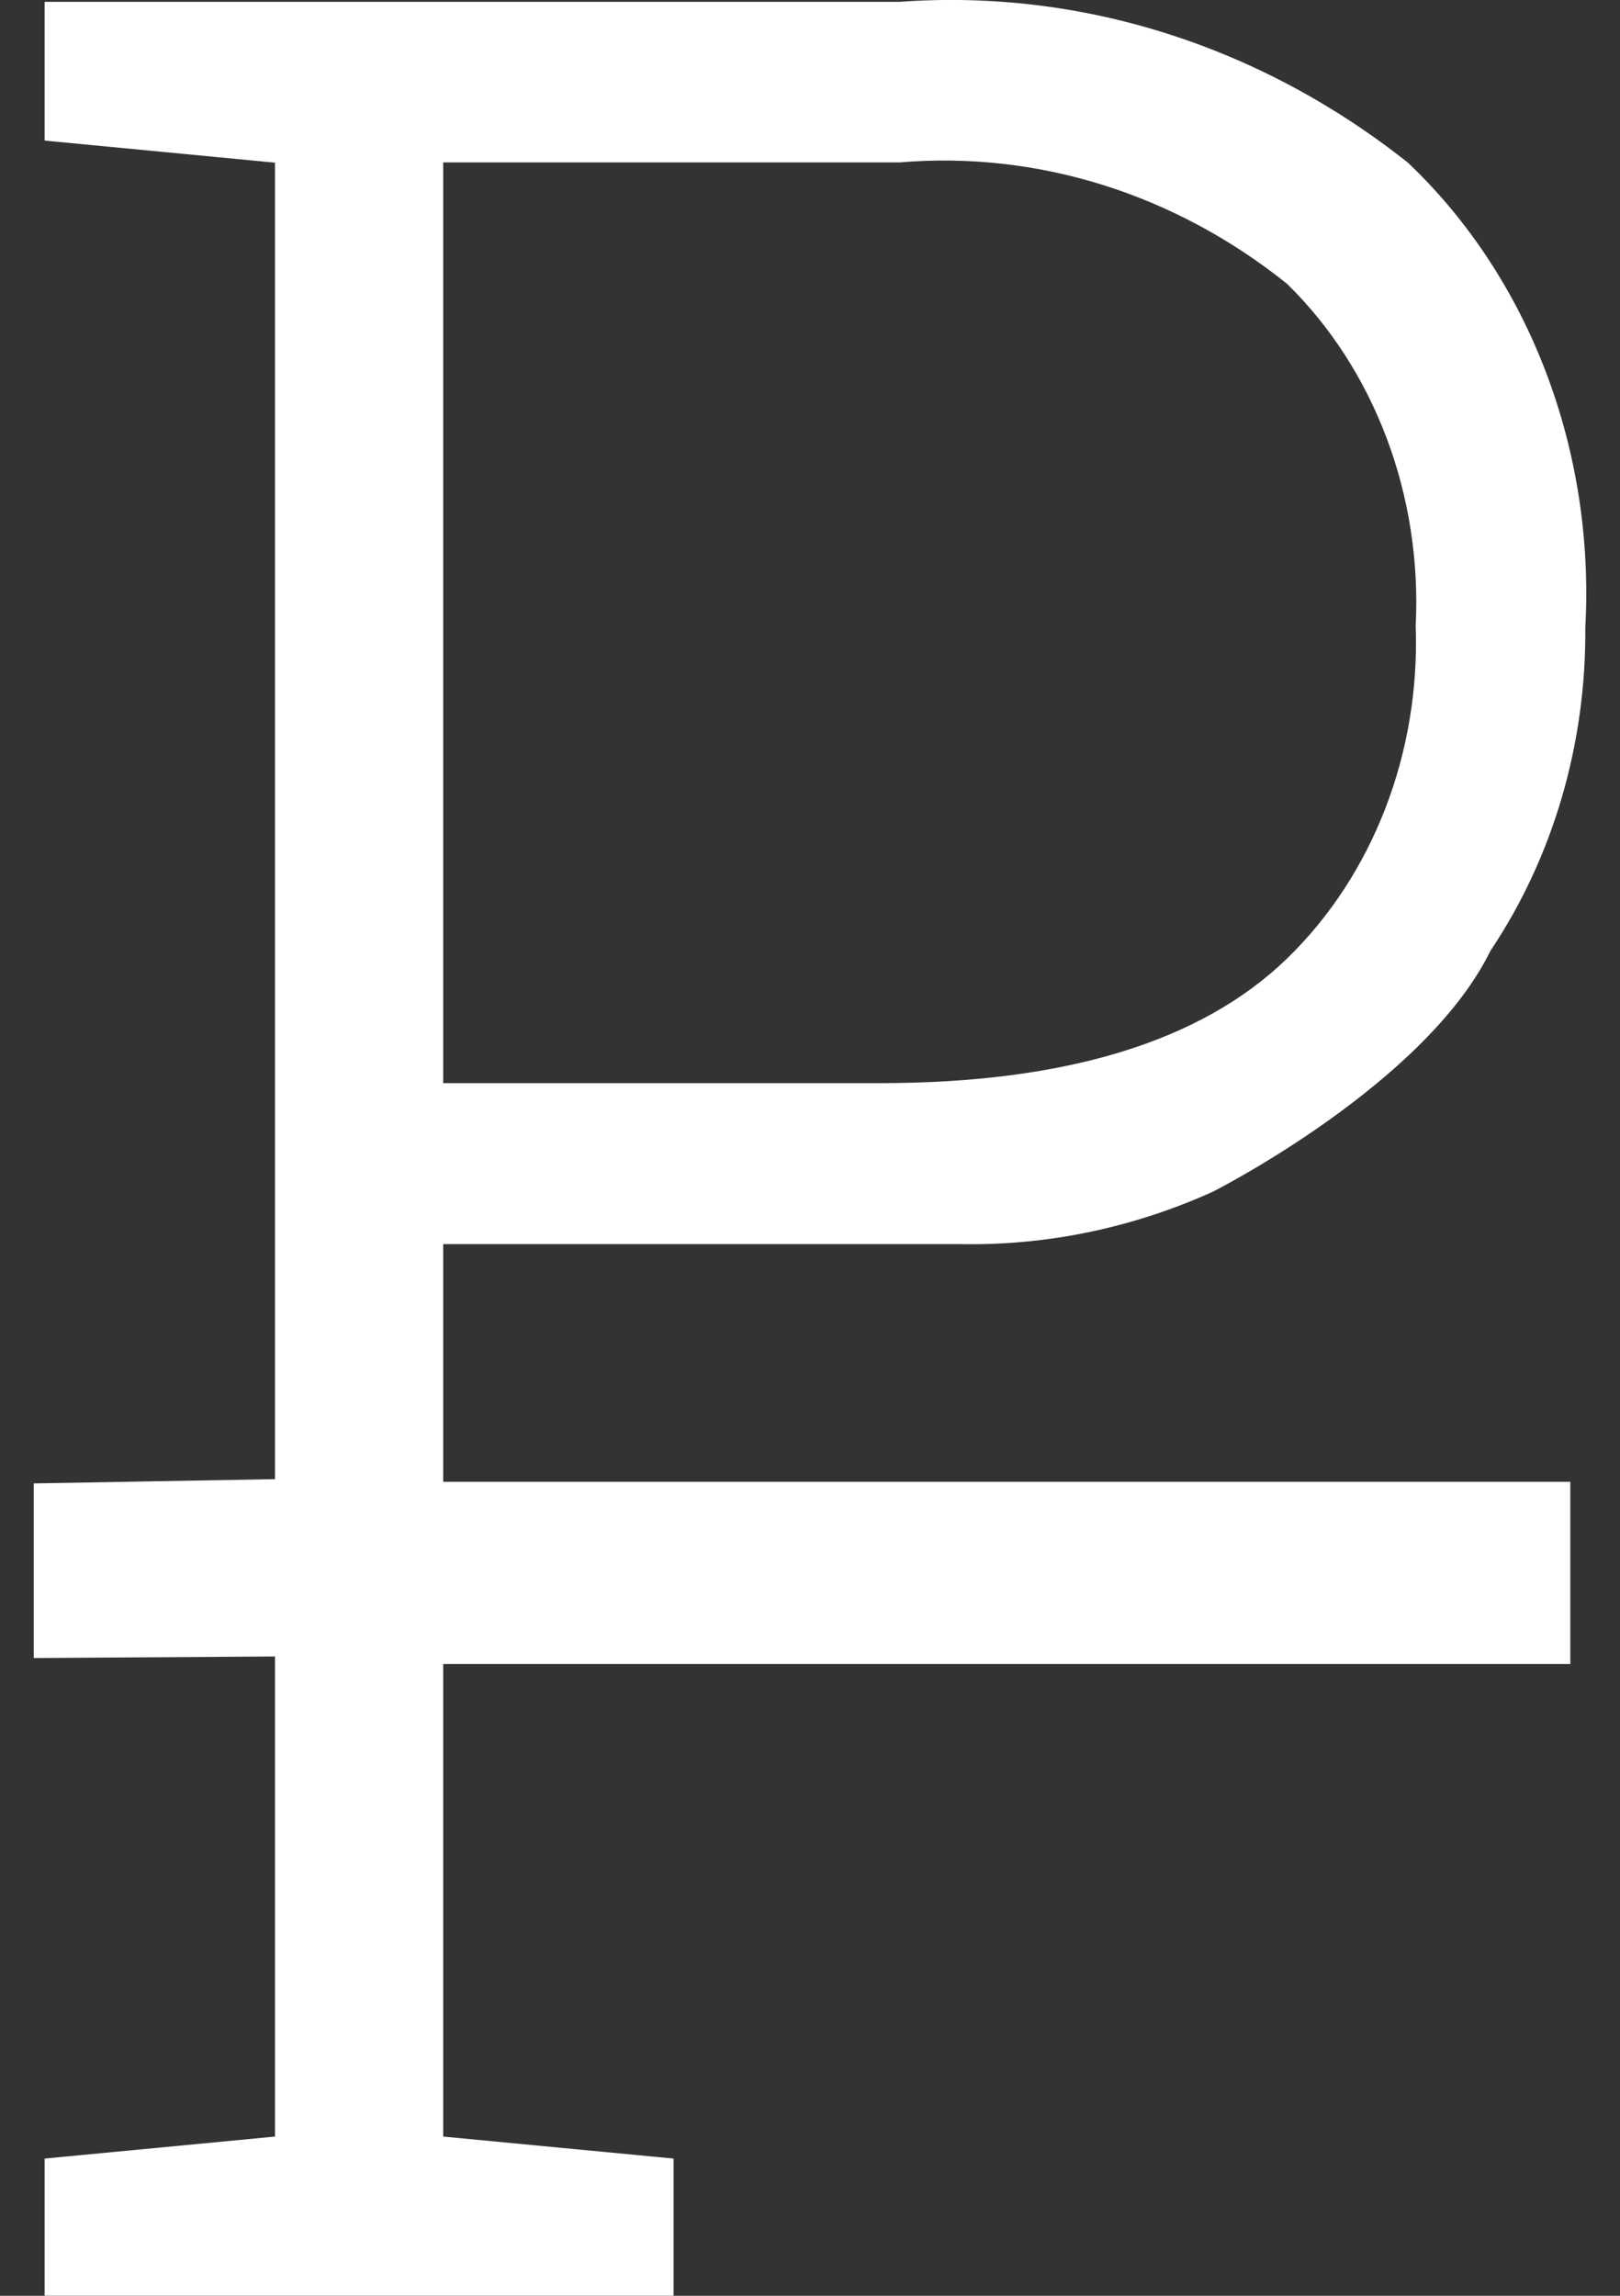 <svg width="24" height="34" viewBox="0 0 24 34" fill="none" xmlns="http://www.w3.org/2000/svg">
<rect x="0" y="0" width="24" height="34" fill="#333333" stroke="none"/>
<path fill-rule="evenodd" clip-rule="evenodd" d="M23.486 9.297C23.5 11.02 23.007 12.699 22.082 14.079C21.113 16.061 17.97 17.648 17.97 17.648C16.783 18.185 15.51 18.449 14.229 18.425H6.566V21.945H23.264V24.644H6.566V31.642L9.979 31.968V33.999H0.661V31.968L4.074 31.642V24.532L0.5 24.555V21.969L4.074 21.906V2.409L0.661 2.082V0.027H13.329C16.009 -0.168 18.669 0.673 20.858 2.409C22.657 4.116 23.631 6.668 23.486 9.297ZM19.067 4.203C17.404 2.87 15.372 2.233 13.329 2.405H6.566V16.041H13.036C15.786 16.041 17.796 15.426 19.067 14.196C20.34 12.961 21.041 11.149 20.973 9.269C21.07 7.343 20.367 5.475 19.067 4.203Z" fill="white"/>
</svg>
